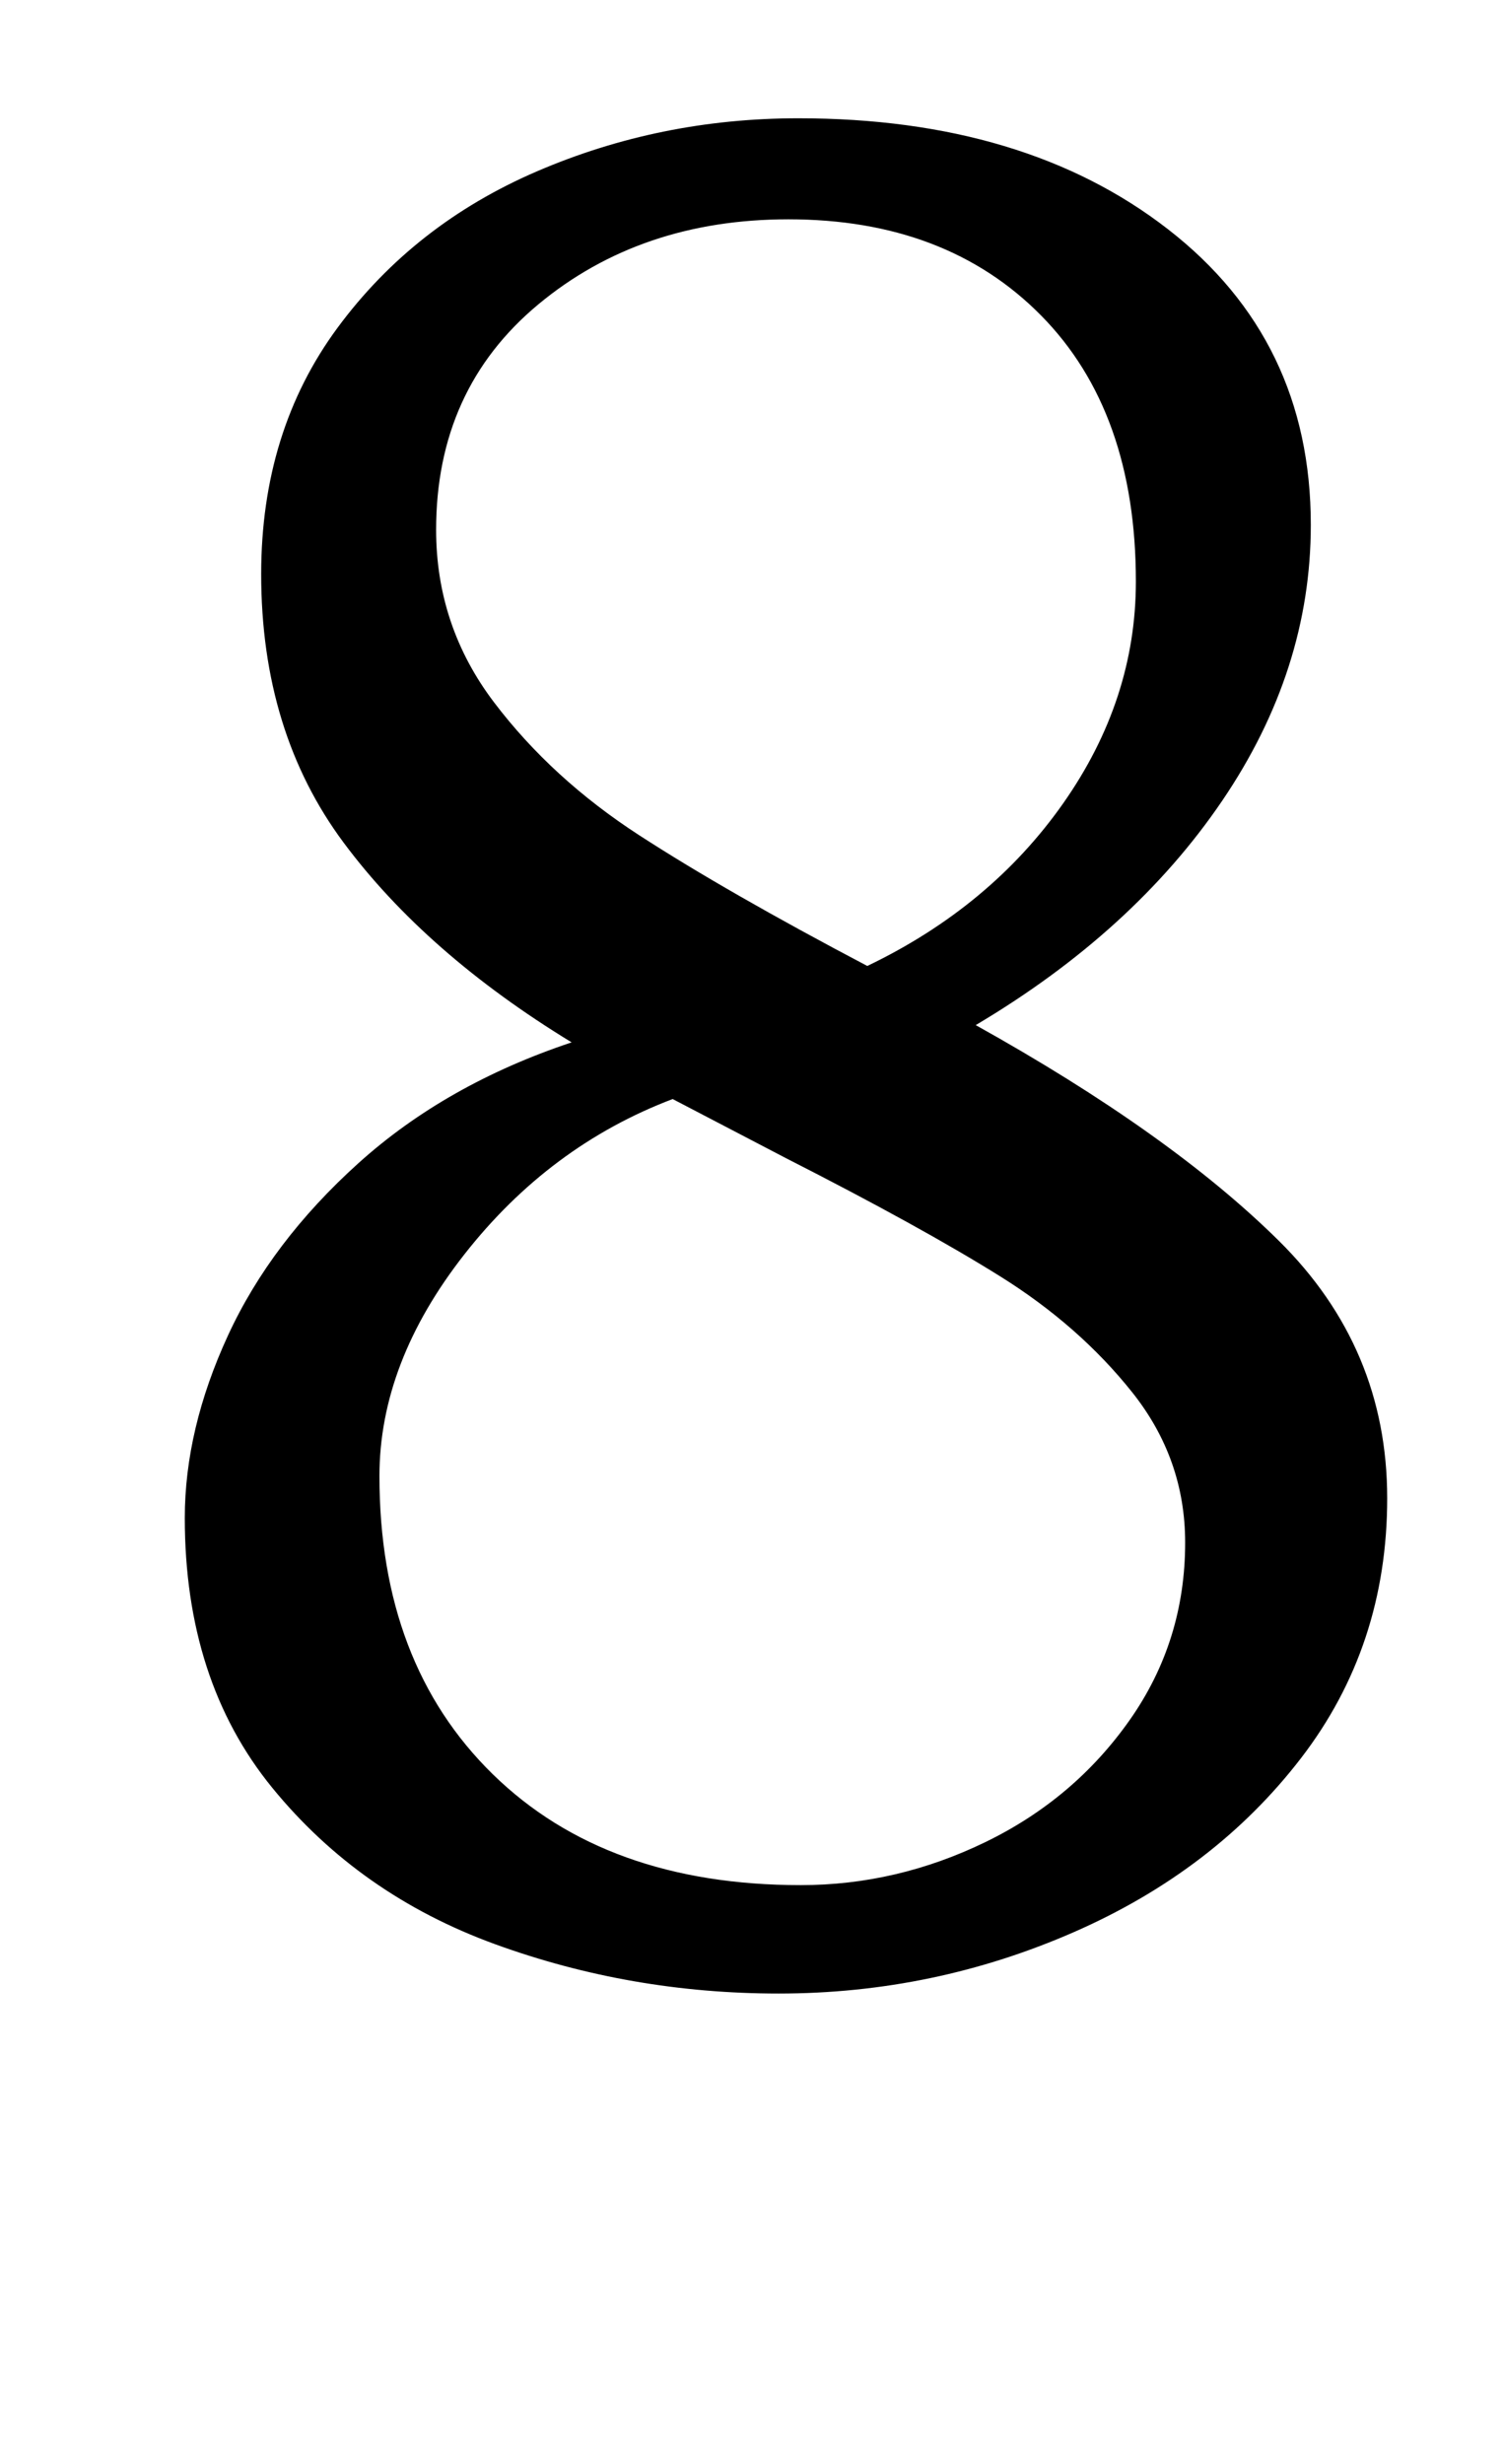 <?xml version="1.0" standalone="no"?>
<!DOCTYPE svg PUBLIC "-//W3C//DTD SVG 1.1//EN" "http://www.w3.org/Graphics/SVG/1.1/DTD/svg11.dtd" >
<svg xmlns="http://www.w3.org/2000/svg" xmlns:xlink="http://www.w3.org/1999/xlink" version="1.1" viewBox="-10 0 610 1000">
  <g transform="matrix(1 0 0 -1 0 800)">
   <path fill="currentColor"
d="M82.5 258q17.5 38 53 70t86.5 49q-59 36 -92.5 81t-33.5 109q0 58 31 100t81 63.5t106 21.5q92 0 150 -45t58 -120q0 -59 -36 -112t-100 -91q79 -44 123 -87.5t44 -104.5q0 -60 -35 -105.5t-92 -70.5t-120 -25q-60 0 -115 20t-90.5 63.5t-35.5 109.5q0 36 17.5 74z
M190.5 515q23.5 -31 59 -54t92.5 -53q50 24 79.5 66t29.5 90q0 69 -38.5 108t-102.5 39q-60 0 -101.5 -34.5t-41.5 -91.5q0 -39 23.5 -70zM449.5 235q-21.5 27 -53.5 47t-87 48l-46 24q-50 -19 -84.5 -63t-34.5 -90q0 -76 46 -121t125 -45q39 0 75 17.5t58.5 49.5t22.5 72
q0 34 -21.5 61z" />
  </g>

</svg>
